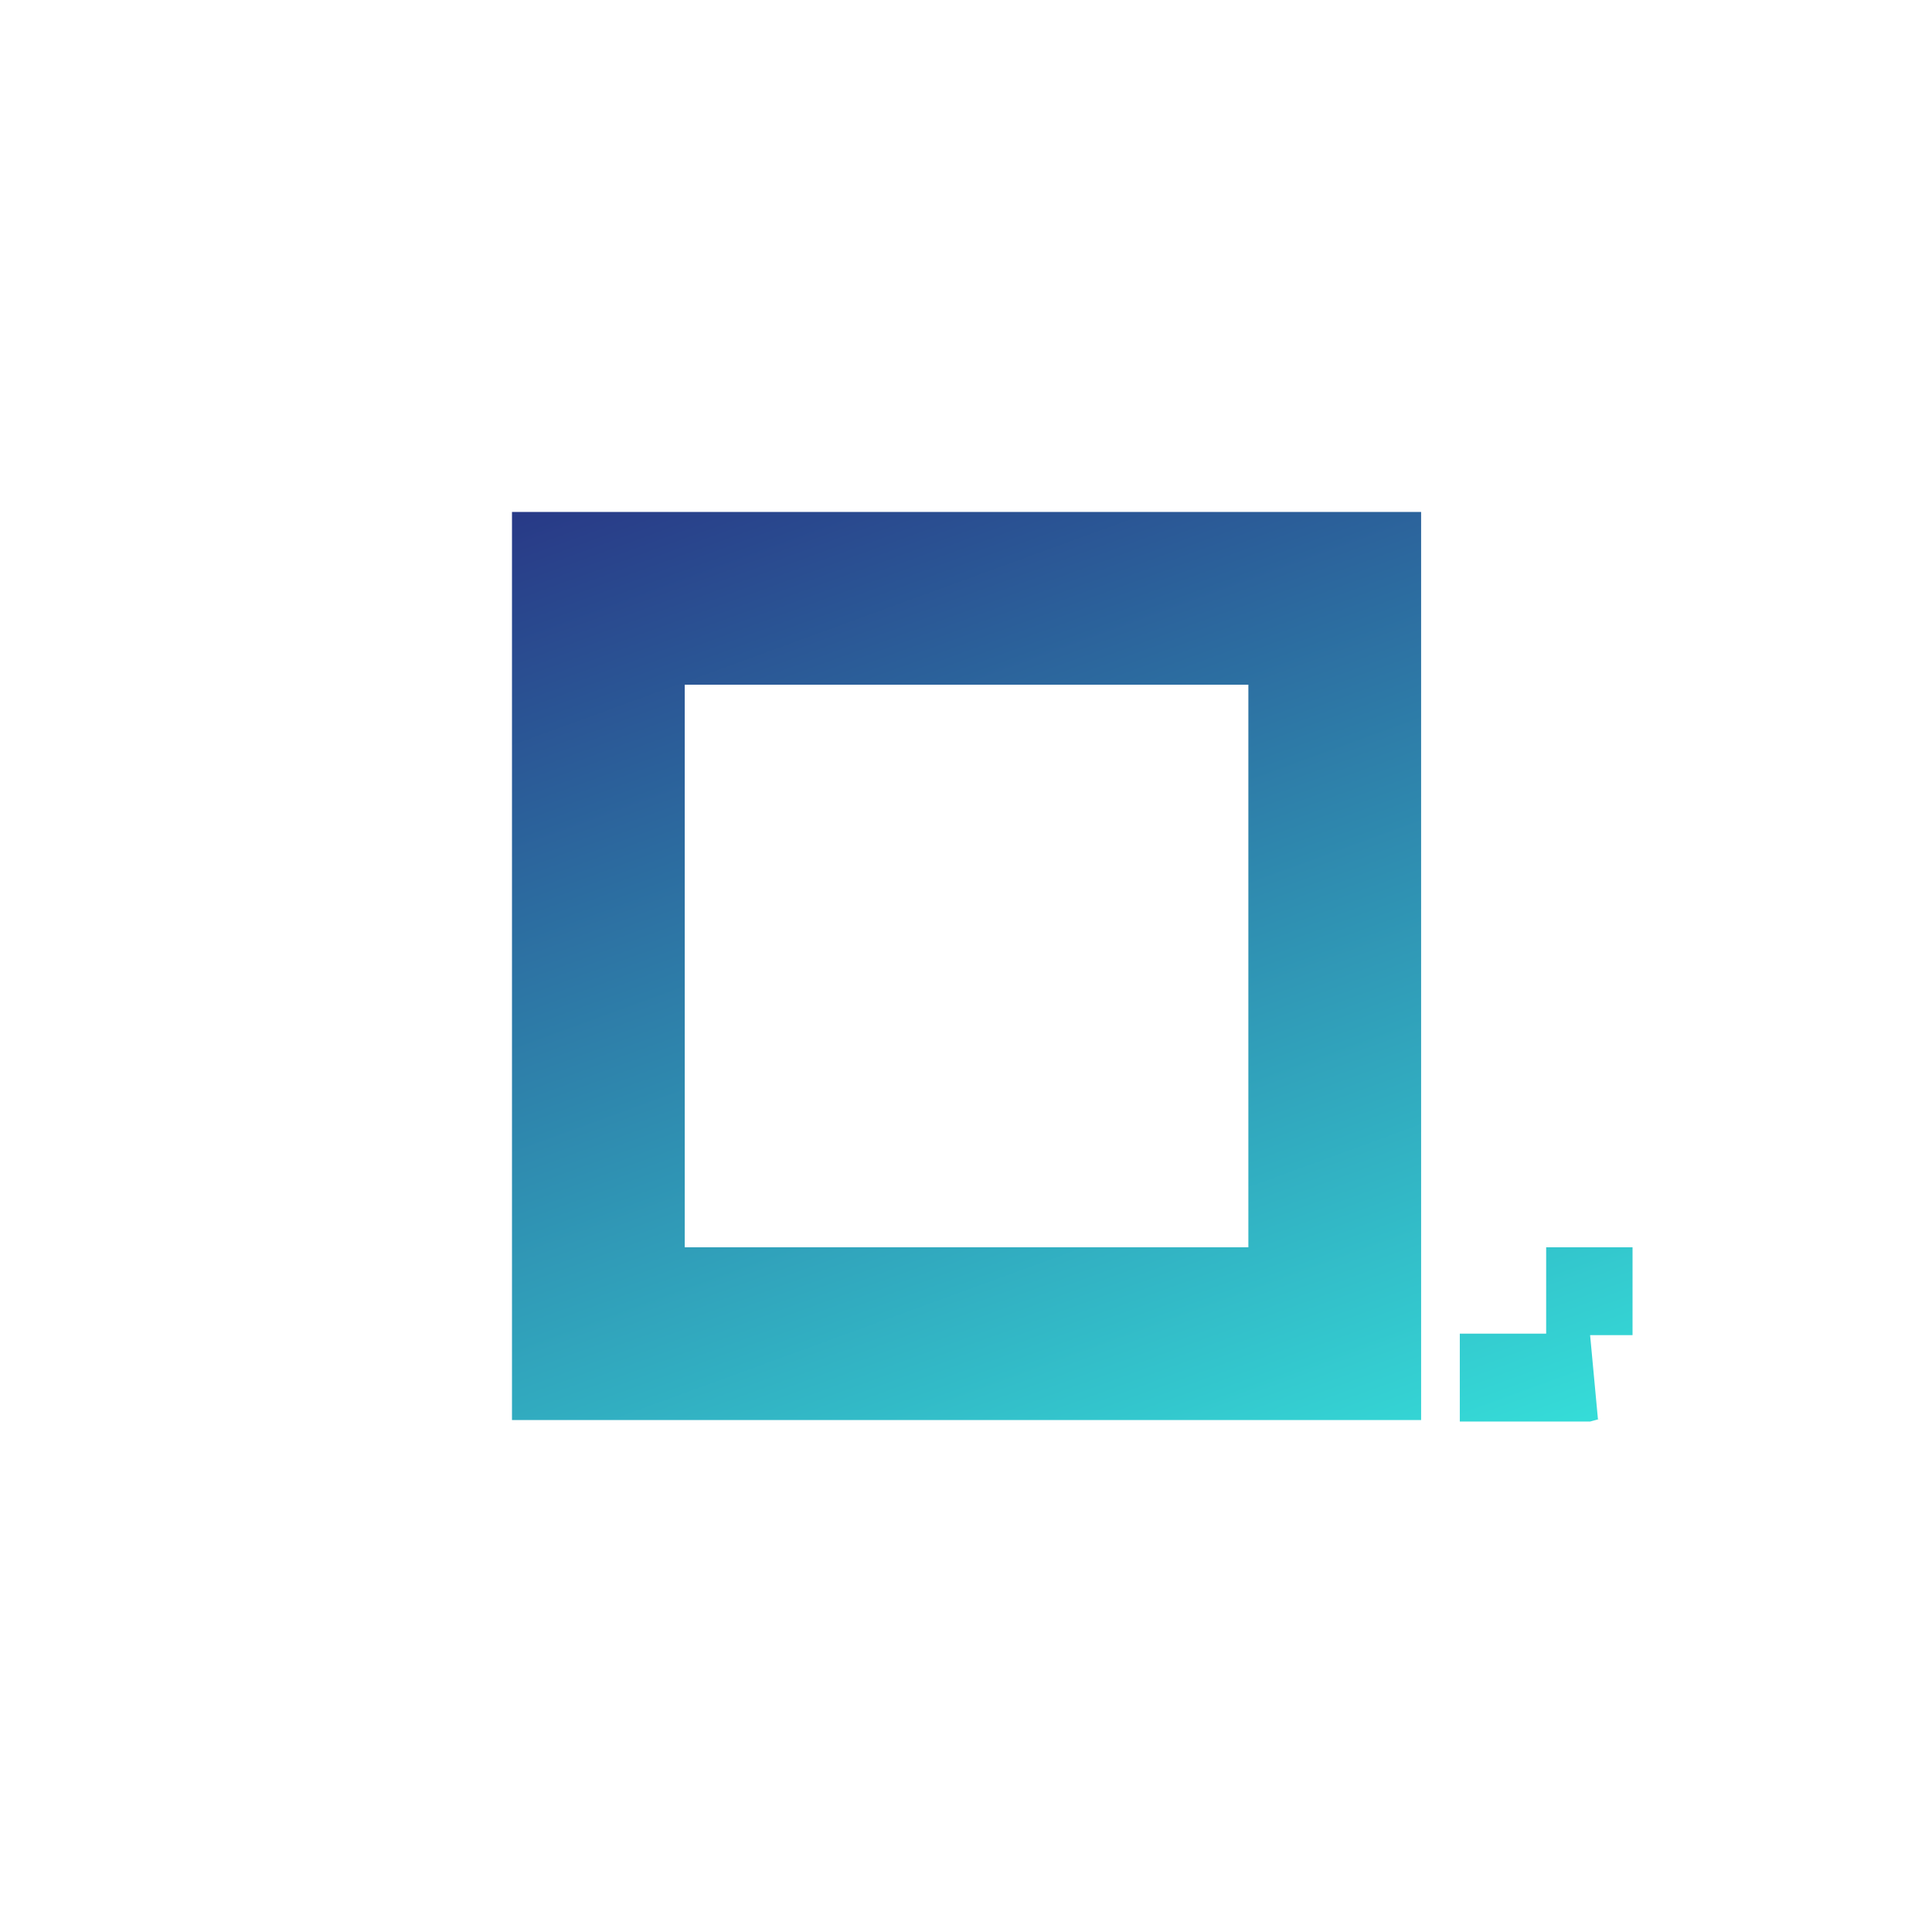 <svg xmlns="http://www.w3.org/2000/svg" width="200" height="200" viewBox="0 0 200 200">
    <defs>
        <linearGradient id="a" x1="0%" x2="76.916%" y1="-32.676%" y2="123.024%">
            <stop offset="0%" stop-color="#272A7F"/>
            <stop offset="100%" stop-color="#35DCD8"/>
        </linearGradient>
    </defs>
    <path fill="none" fill-rule="nonzero" stroke="url(#a)" stroke-width="17.882" d="M85.172 85.059V8.94H8.942V85.06h76.23zm21.887 0h3.366c.112.03.226.056.342.077a4.52 4.52 0 0 0-.342.078h-3.366v-.155z" transform="translate(53 53)"/>
</svg>
